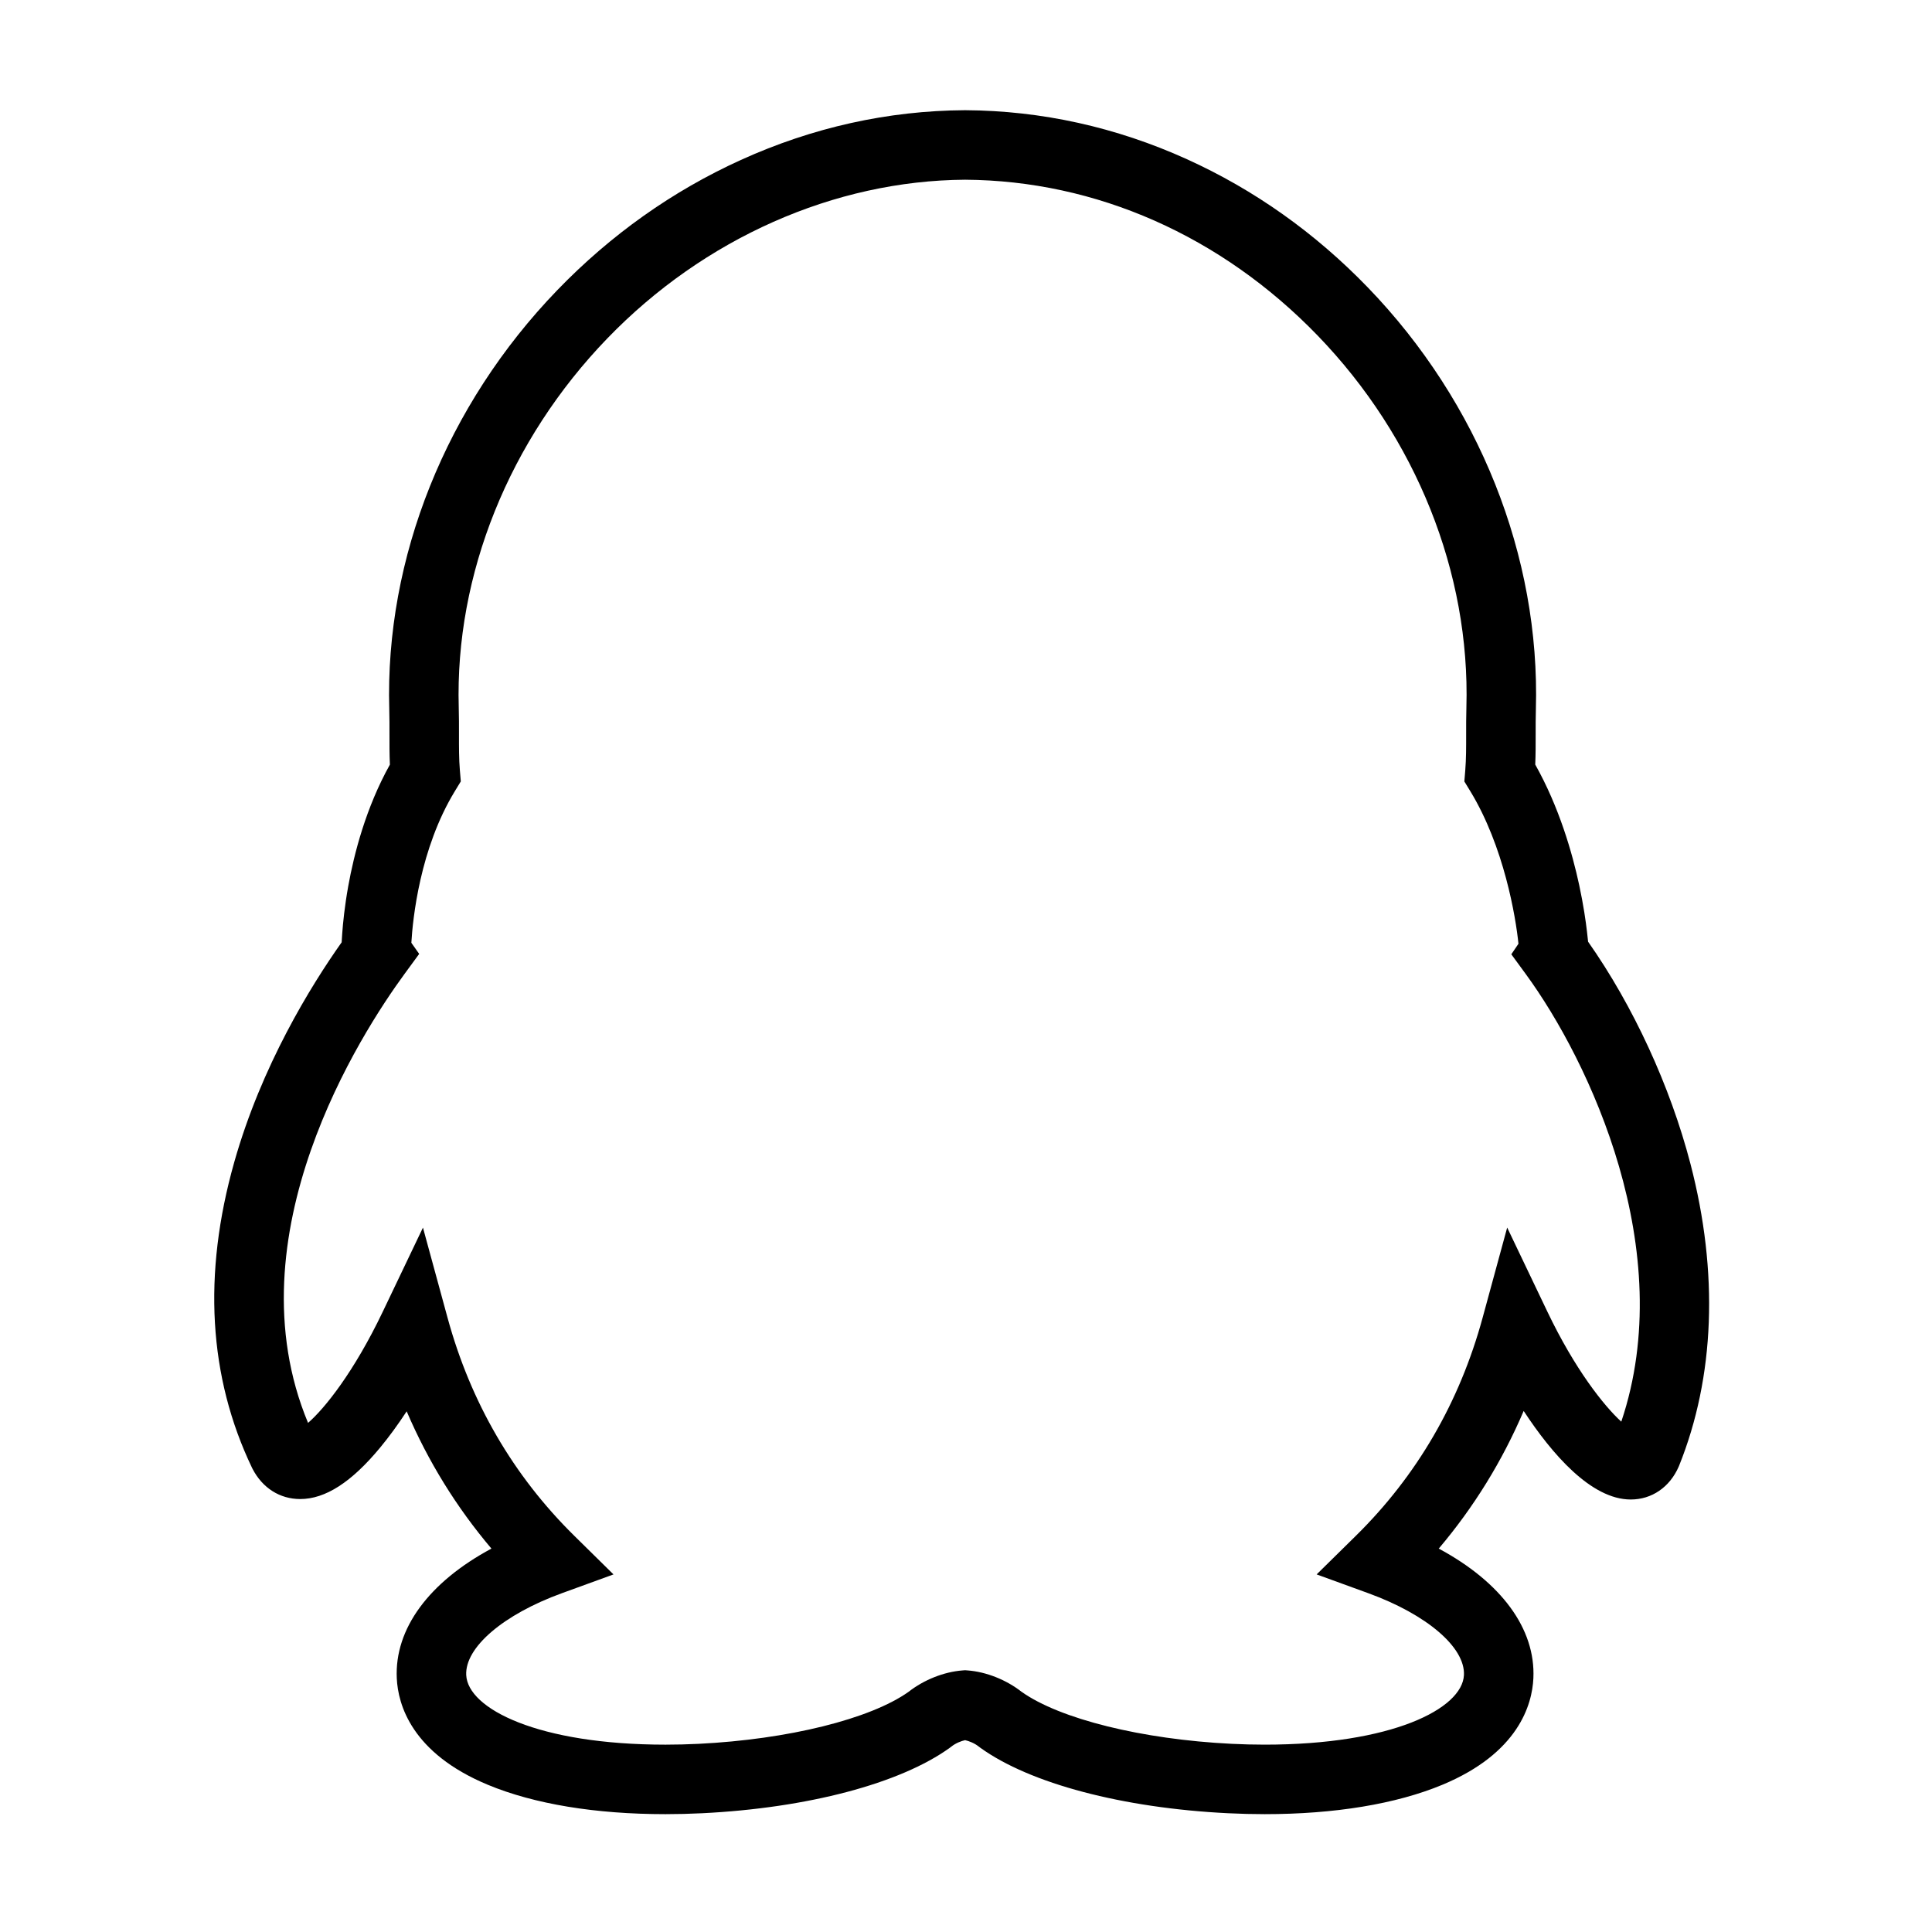 <?xml version="1.0" encoding="utf-8"?>
<!-- Generator: Adobe Illustrator 15.0.0, SVG Export Plug-In . SVG Version: 6.00 Build 0)  -->
<!DOCTYPE svg PUBLIC "-//W3C//DTD SVG 1.1//EN" "http://www.w3.org/Graphics/SVG/1.1/DTD/svg11.dtd">
<svg version="1.1" id="图形" xmlns="http://www.w3.org/2000/svg" xmlns:xlink="http://www.w3.org/1999/xlink" x="0px" y="0px"
	 width="1000.637px" height="1000.678px" viewBox="15.167 -16.333 1000.637 1000.678"
	 enable-background="new 15.167 -16.333 1000.637 1000.678" xml:space="preserve">
<path d="M670.182,923.268c-6.229,0-12.622-0.16-19-0.477c-54.596-2.696-102.548-15.372-128.267-33.908l-0.741-0.563
	c-2.326-1.866-5.199-2.94-7.159-3.378c-1.967,0.438-4.848,1.512-7.174,3.378l-0.734,0.561
	c-25.702,18.536-73.649,31.213-128.259,33.911c-6.375,0.316-12.767,0.477-18.997,0.477c-36.25,0-68.048-5.251-91.958-15.187
	c-39.591-16.45-46.578-41.614-47.219-55.15c-1.224-25.74,16.719-49.853,49.019-67.21c-18.123-21.399-32.797-45.168-43.9-71.093
	c-4.526,6.92-9.146,13.242-13.785,18.841c-14.825,17.895-28.35,26.594-41.347,26.594c-10.569,0-19.584-5.728-24.734-15.715
	l-0.236-0.476c-22.512-47.013-25.613-100.253-9.216-158.24c14.158-50.07,39.645-91.317,55.645-113.927
	c0.074-1.406,0.177-2.92,0.295-4.568c0.386-5.398,1.237-14.013,3.096-24.404c2.995-16.733,9.144-40.747,21.588-63.047
	c-0.231-5.295-0.223-10.599-0.215-15.774c0.006-4.204,0.014-8.552-0.107-12.846c-2.245-78.412,29.496-157.574,87.082-217.183
	c27.677-28.648,59.651-51.317,95.036-67.376c37.148-16.86,76.182-25.528,116.018-25.763l0.106-0.001l0.106,0.001
	c39.493,0.233,78.096,8.766,114.735,25.362c34.875,15.797,66.404,38.139,93.711,66.405c57.603,59.625,89.338,139.288,87.068,218.562
	c-0.121,4.304-0.116,8.666-0.111,12.883c0.005,5.153,0.011,10.434-0.216,15.703c12.422,22.095,19.214,45.884,22.776,62.464
	c2.222,10.341,3.425,18.885,4.042,24.231c0.211,1.822,0.404,3.492,0.553,5.042c23.324,33.169,42.524,74.764,53.009,115.018
	c14.665,56.302,12.63,110.385-5.883,156.401l-0.212,0.505c-4.657,10.632-13.939,16.979-24.83,16.979c-0.003,0-0.005,0-0.008,0
	c-20.532-0.006-40.872-23.663-55.44-45.868c-11.108,26.003-25.813,49.838-43.988,71.292c32.295,17.357,50.237,41.47,49.013,67.21
	c-0.641,13.533-7.626,38.698-47.208,55.148C738.23,918.017,706.433,923.268,670.182,923.268z M544.272,859.899
	c19.84,14.09,62.422,24.651,108.689,26.937c5.79,0.287,11.583,0.433,17.221,0.433c65.923,0,102.374-18.568,103.201-36.04
	c0.682-14.333-19.213-31.365-49.505-42.386l-26.786-9.745l20.313-19.997c31.62-31.129,53.706-69.125,65.645-112.932l12.729-46.712
	l20.877,43.684c14.126,29.556,29.181,48.613,38.224,56.839c29.772-88.481-16.373-186.58-49.479-231.824l-7.481-10.224l3.696-5.462
	c-1.409-13.919-7.492-50.422-24.969-79.066l-3.053-5.004l0.479-5.843c0.467-5.691,0.46-11.942,0.453-18.559
	c-0.005-4.477-0.01-9.107,0.126-13.945c1.994-69.656-26.063-139.827-76.974-192.526c-49.91-51.663-114.78-80.348-182.662-80.78
	c-67.719,0.432-135.244,30.371-185.268,82.152c-50.896,52.683-78.957,122.354-76.988,191.147c0.137,4.837,0.129,9.458,0.122,13.926
	c-0.011,6.62-0.021,12.872,0.456,18.555l0.49,5.859l-3.062,5.019c-18.139,29.73-21.82,66.167-22.551,78.565l4.058,5.749
	l-7.644,10.442c-22.308,30.474-90.283,135.436-49.917,232.462c8.711-7.544,23.84-26.499,38.646-57.479l20.866-43.66l12.74,46.683
	c11.955,43.81,34.042,81.809,65.649,112.941l20.301,19.996l-26.779,9.742c-30.292,11.021-50.186,28.053-49.504,42.383
	c0.828,17.475,37.284,36.043,103.218,36.043c5.638,0,11.431-0.146,17.218-0.432c46.28-2.287,88.856-12.849,108.675-26.938
	c7.93-6.214,18.318-10.342,27.907-11.072l1.366-0.104l1.366,0.104C525.959,849.556,536.341,853.684,544.272,859.899z"/>
</svg>
